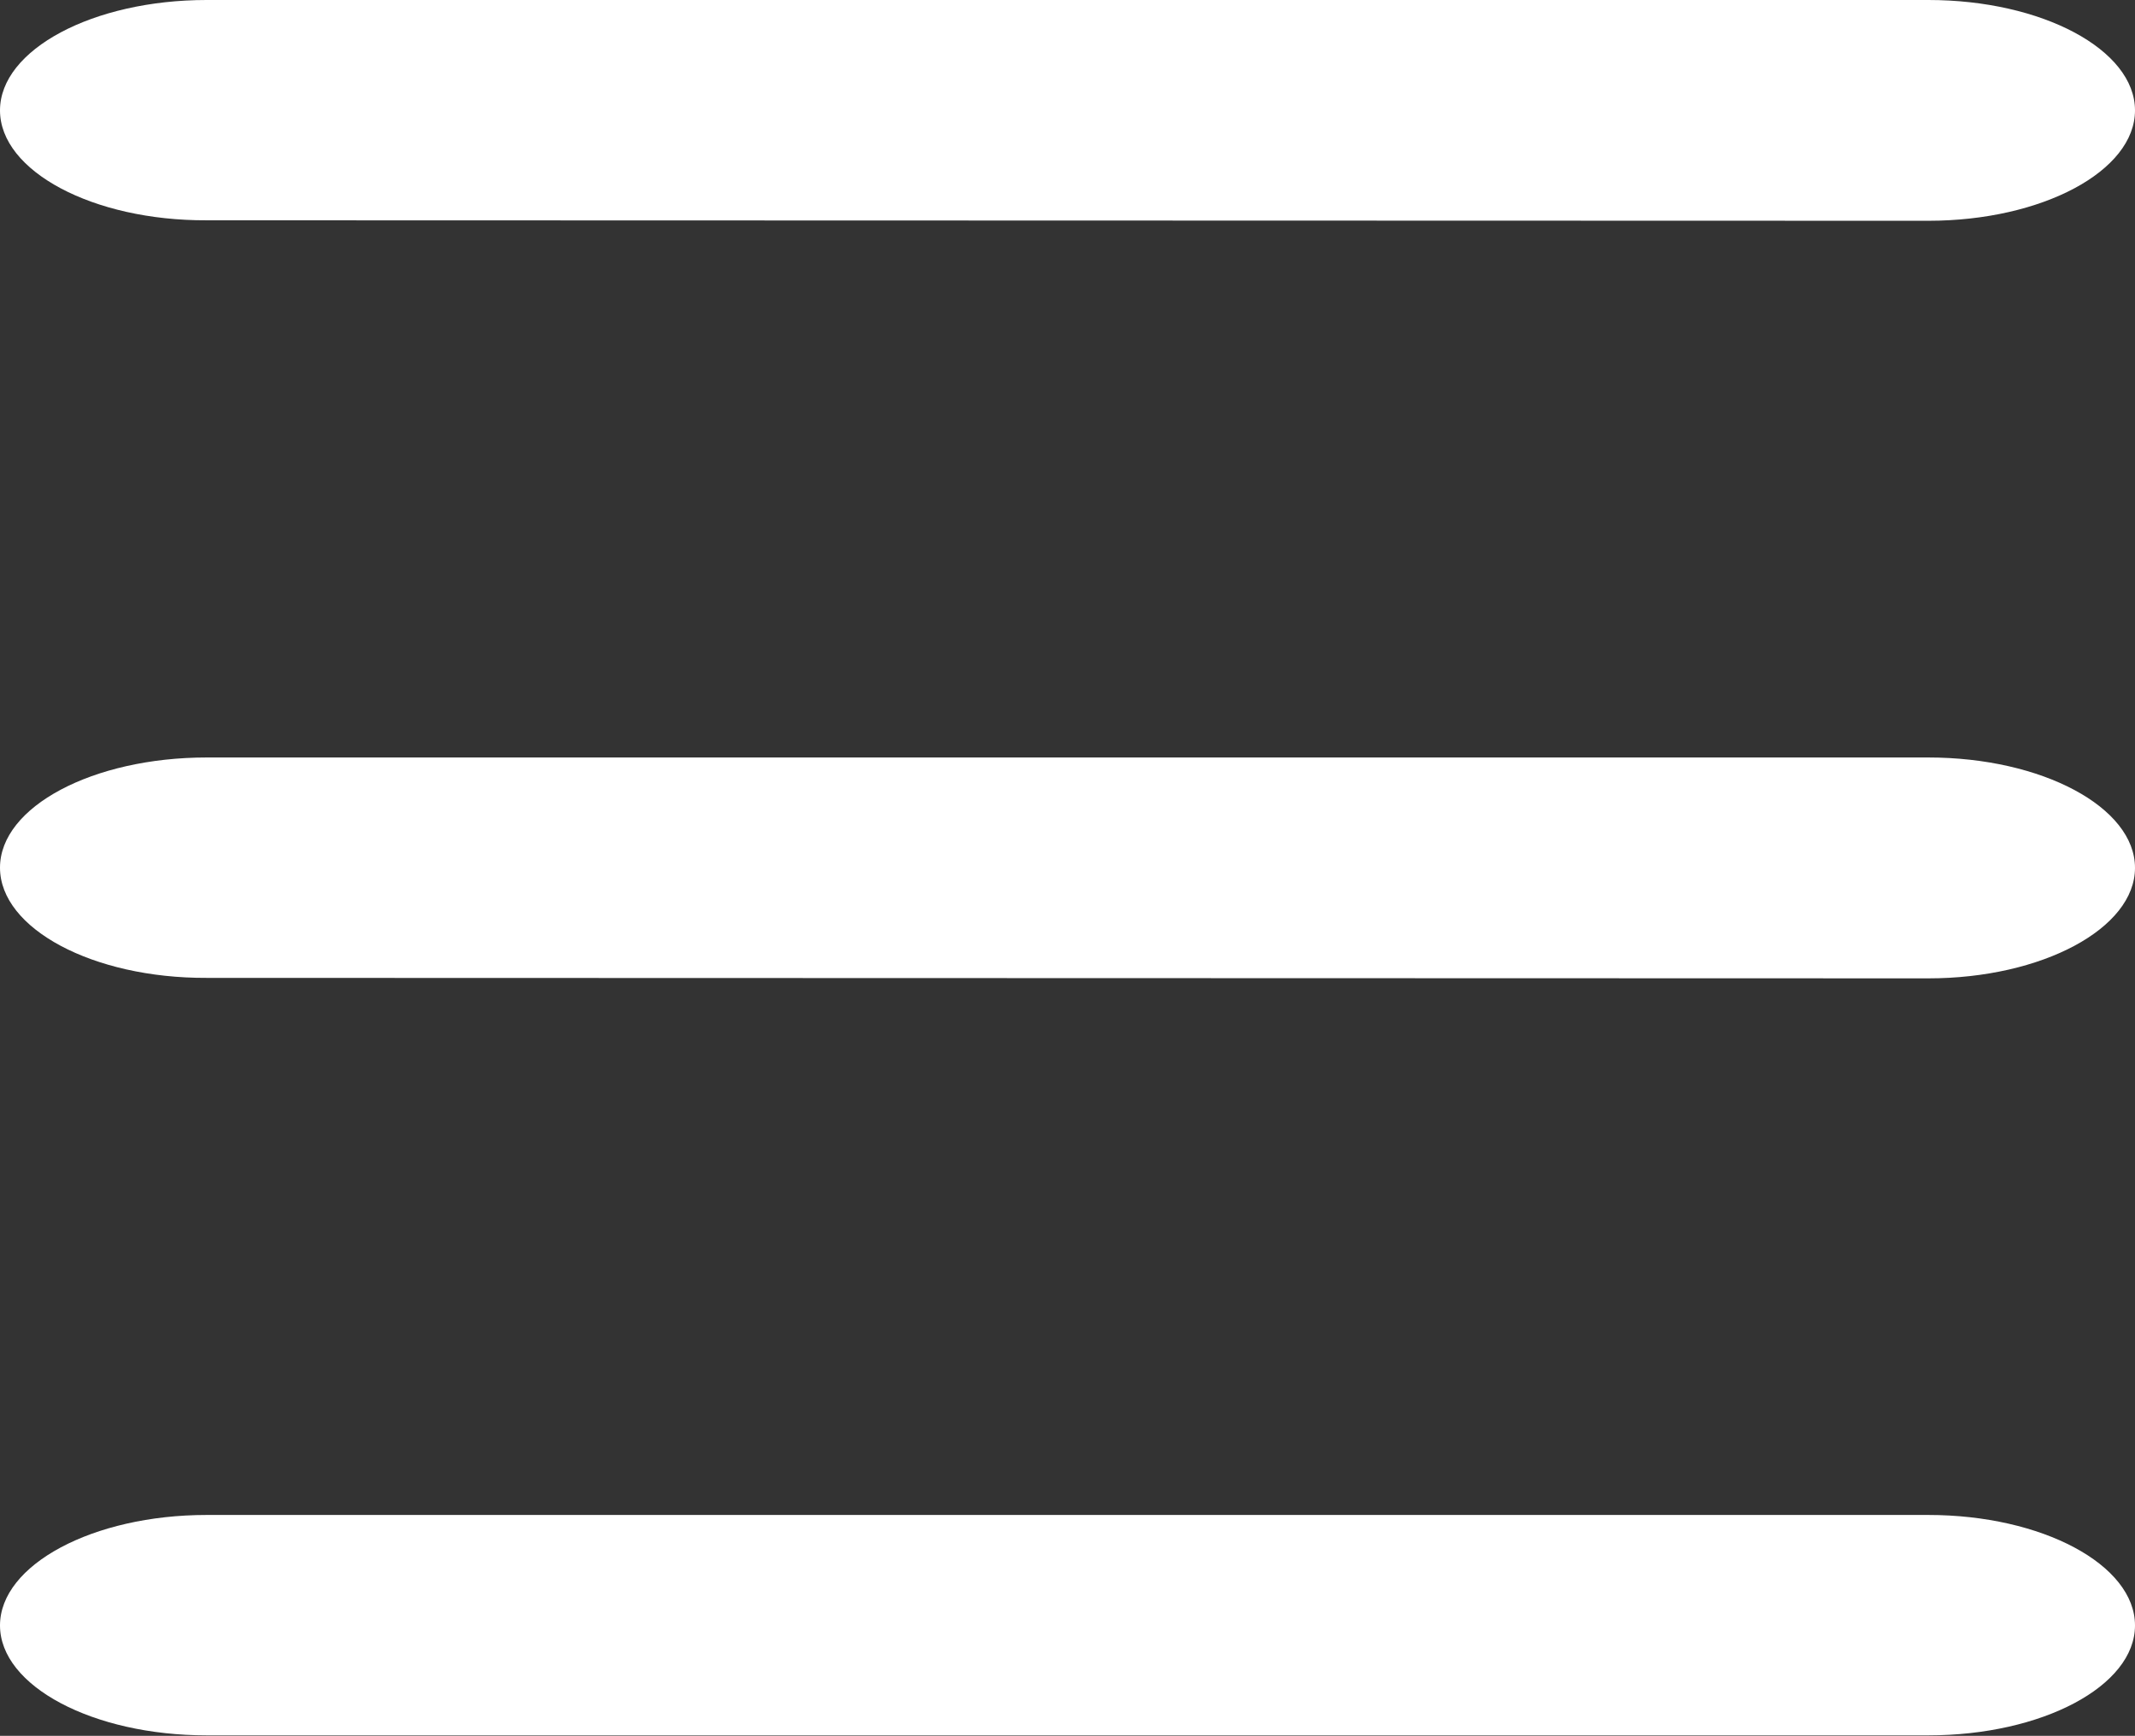 <svg xmlns="http://www.w3.org/2000/svg" viewBox="-13446 -922 22.143 18.005">
  <rect x="-13446" y="-922" width="22.143" height="18.005" fill="#333333" stroke="none"/>
  <defs>
    <style>
      .cls-1 {
        fill: #fff;
      }
    </style>
  </defs>
  <path id="menu_button" data-name="menu button" class="cls-1" d="M2.143,18C.964,18,0,17.489,0,16.86s.964-1.146,2.143-1.146H20c1.179,0,2.143.516,2.143,1.146S21.179,18,20,18Zm0-7.857C.964,10.148,0,9.632,0,9S.964,7.857,2.143,7.857H20c1.179,0,2.143.516,2.143,1.145S21.179,10.148,20,10.148Zm0-7.858C.964,2.29,0,1.775,0,1.145S.964,0,2.143,0H20c1.179,0,2.143.515,2.143,1.145S21.179,2.29,20,2.29Z" transform="translate(-13446 -922)"/>
</svg>
